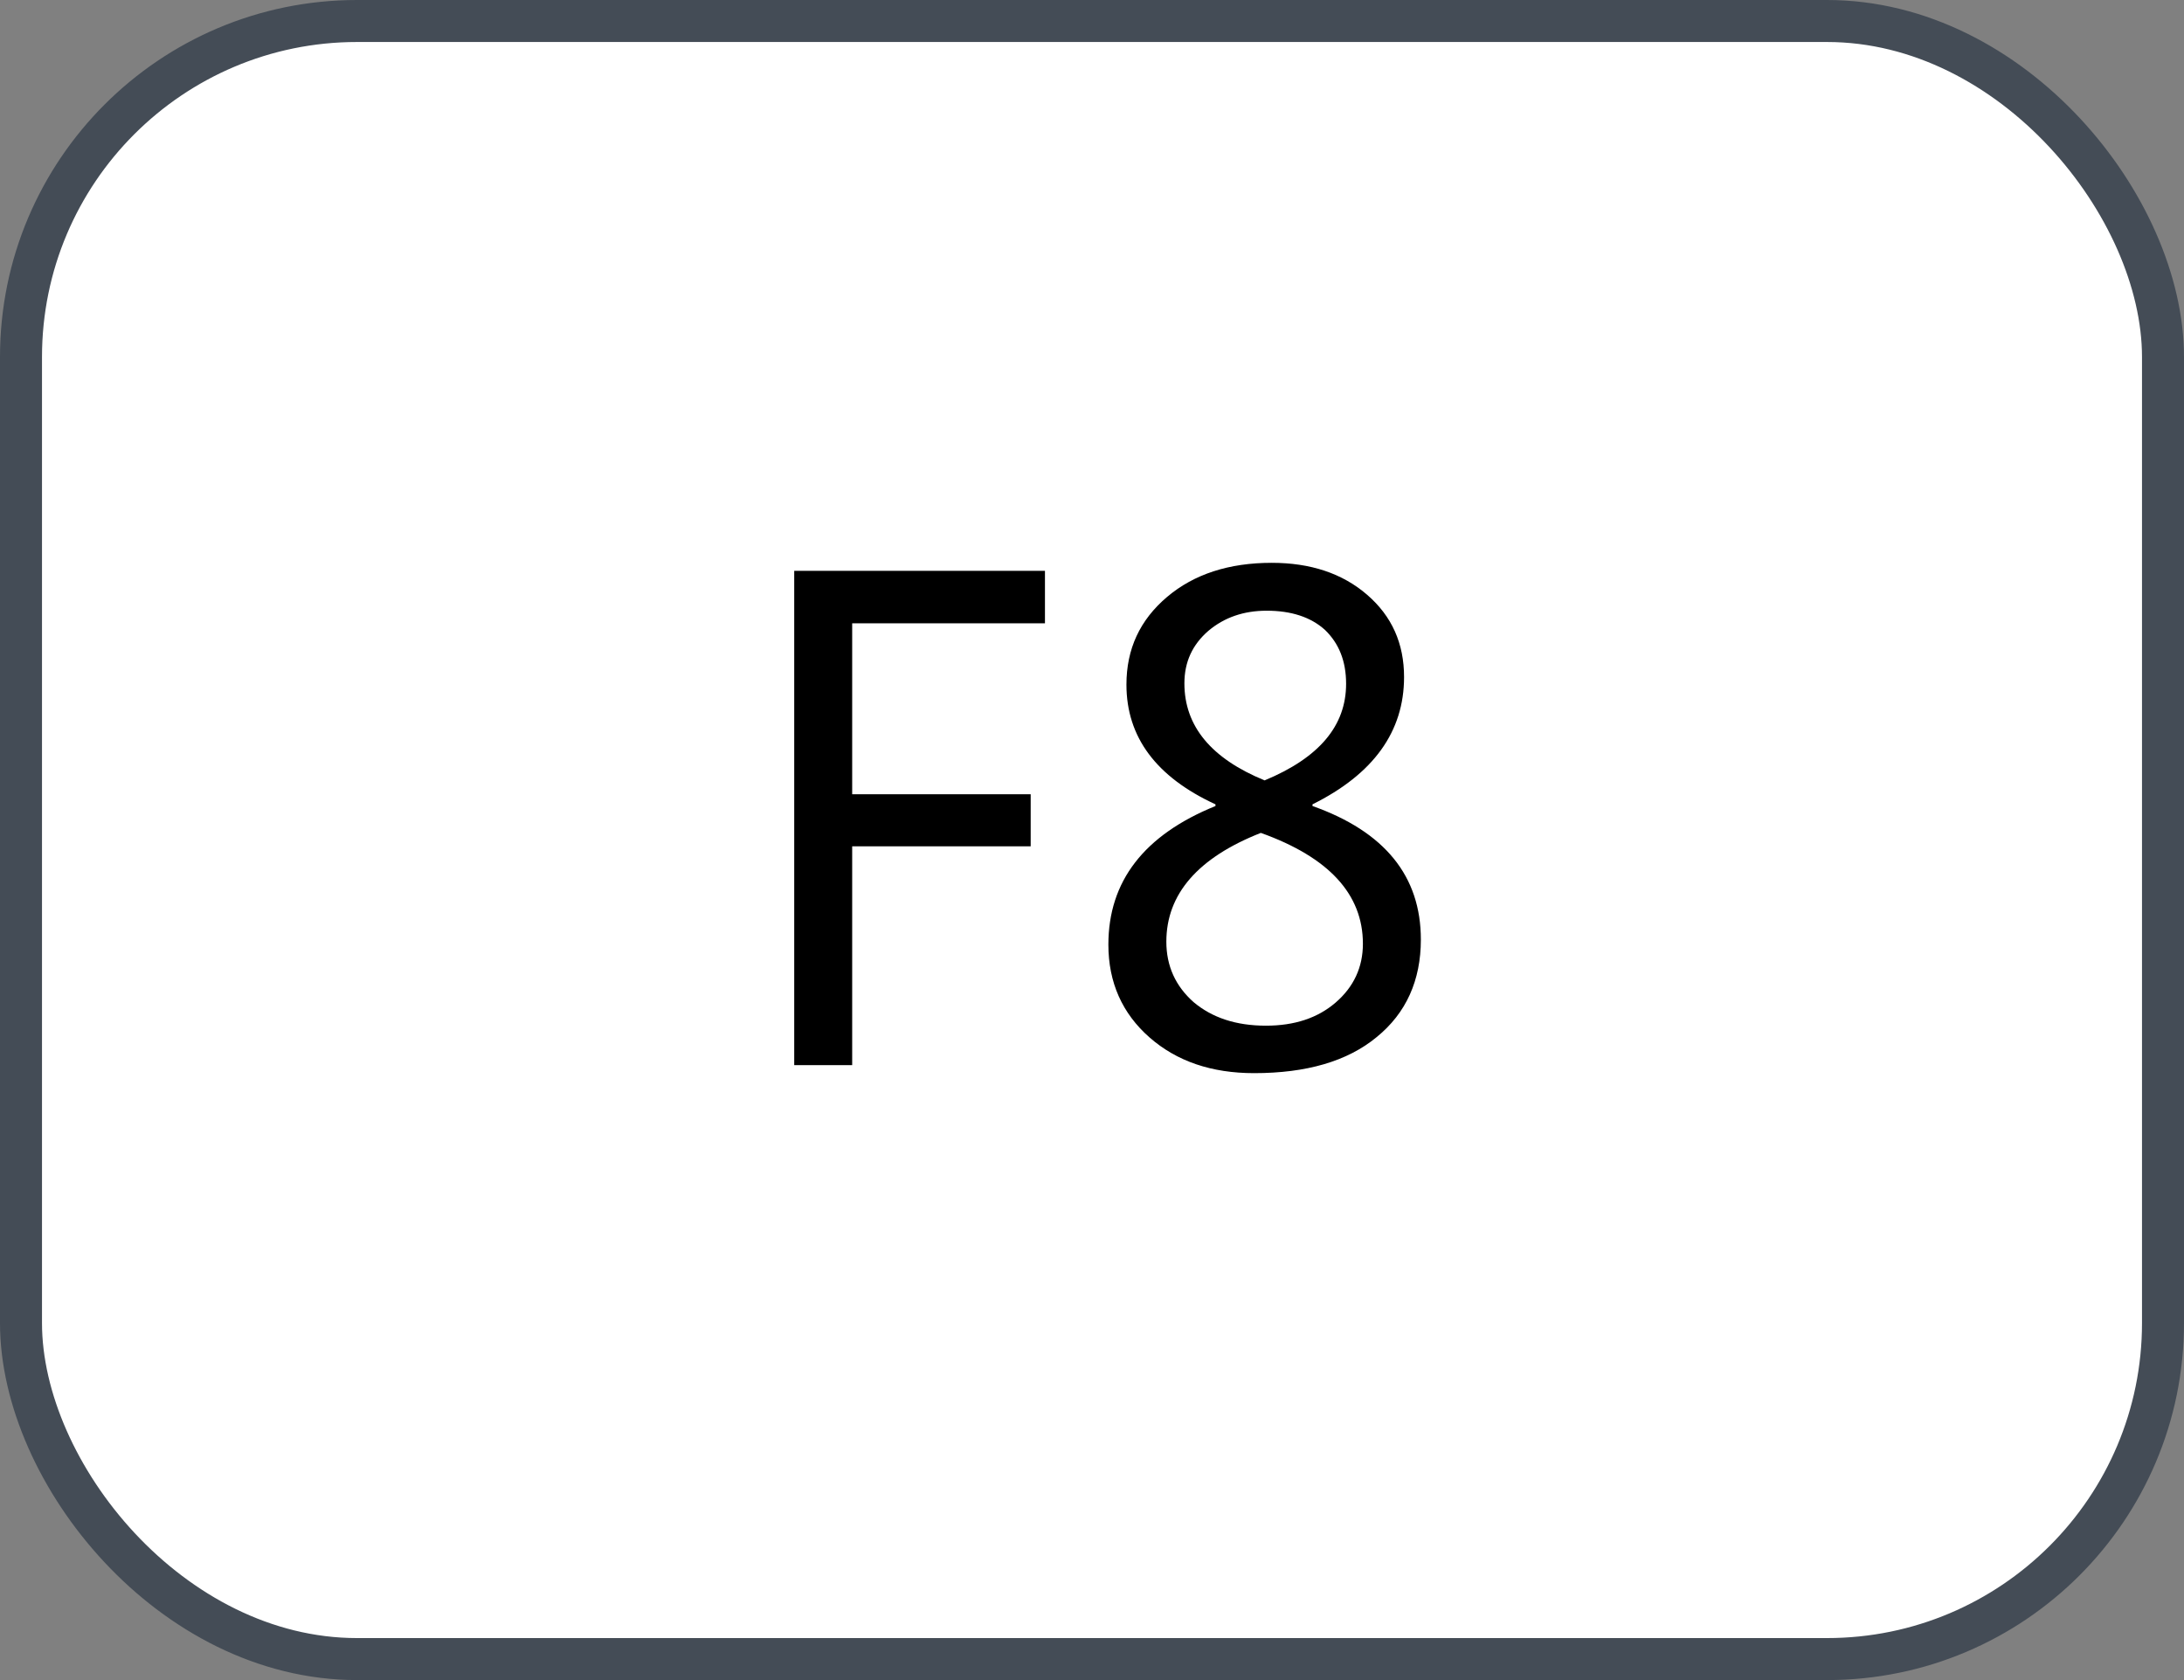 <svg xmlns="http://www.w3.org/2000/svg" version="1.1" xmlns:xlink="http://www.w3.org/1999/xlink" xmlns:svgjs="http://svgjs.com/svgjs" width="52" height="40"><rect width="100%" height="100%" fill="#808080" stroke="none"/><svg id="SvgjsSvg1002" style="overflow: hidden; top: -100%; left: -100%; position: absolute; opacity: 0;" width="2" height="0" focusable="false"><polyline id="SvgjsPolyline1003" points="0,0"></polyline><path id="SvgjsPath1004" d="M0 0 "></path></svg><defs id="SvgjsDefs3054"></defs><rect id="SvgjsRect3055" width="51" height="39" x="0.5" y="0.5" rx="8" ry="8" fill="#ffffff" stroke-opacity="1" stroke="#444c56" stroke-width="1"></rect><path id="SvgjsPath3056" d="M24.88 14.84L24.88 13.59L18.91 13.59L18.91 25.36L20.29 25.36L20.29 20.15L24.54 20.15L24.54 18.91L20.29 18.91L20.29 14.84ZM28.94 19.19C27.24 19.88 26.39 20.98 26.39 22.49C26.39 23.39 26.72 24.13 27.37 24.70C28.02 25.27 28.85 25.55 29.86 25.55C31.10 25.55 32.08 25.27 32.78 24.69C33.48 24.12 33.83 23.34 33.83 22.37C33.83 20.86 32.97 19.80 31.25 19.19L31.25 19.15C32.70 18.43 33.43 17.42 33.43 16.12C33.43 15.32 33.14 14.67 32.55 14.16C31.96 13.65 31.20 13.40 30.28 13.40C29.26 13.40 28.43 13.67 27.79 14.21C27.14 14.76 26.82 15.45 26.82 16.30C26.82 17.55 27.53 18.50 28.94 19.15ZM32.05 16.28C32.05 17.28 31.41 18.04 30.11 18.58C28.84 18.06 28.20 17.29 28.20 16.27C28.20 15.76 28.39 15.35 28.77 15.02C29.15 14.70 29.61 14.54 30.16 14.54C30.74 14.54 31.21 14.69 31.55 15.00C31.88 15.32 32.05 15.74 32.05 16.28ZM30.02 19.83C31.64 20.41 32.45 21.29 32.45 22.47C32.45 23.03 32.23 23.50 31.80 23.87C31.37 24.24 30.82 24.42 30.14 24.42C29.43 24.42 28.86 24.23 28.42 23.86C27.99 23.48 27.77 23.00 27.77 22.42C27.77 21.29 28.52 20.42 30.02 19.83Z" fill="#000000"></path></svg>